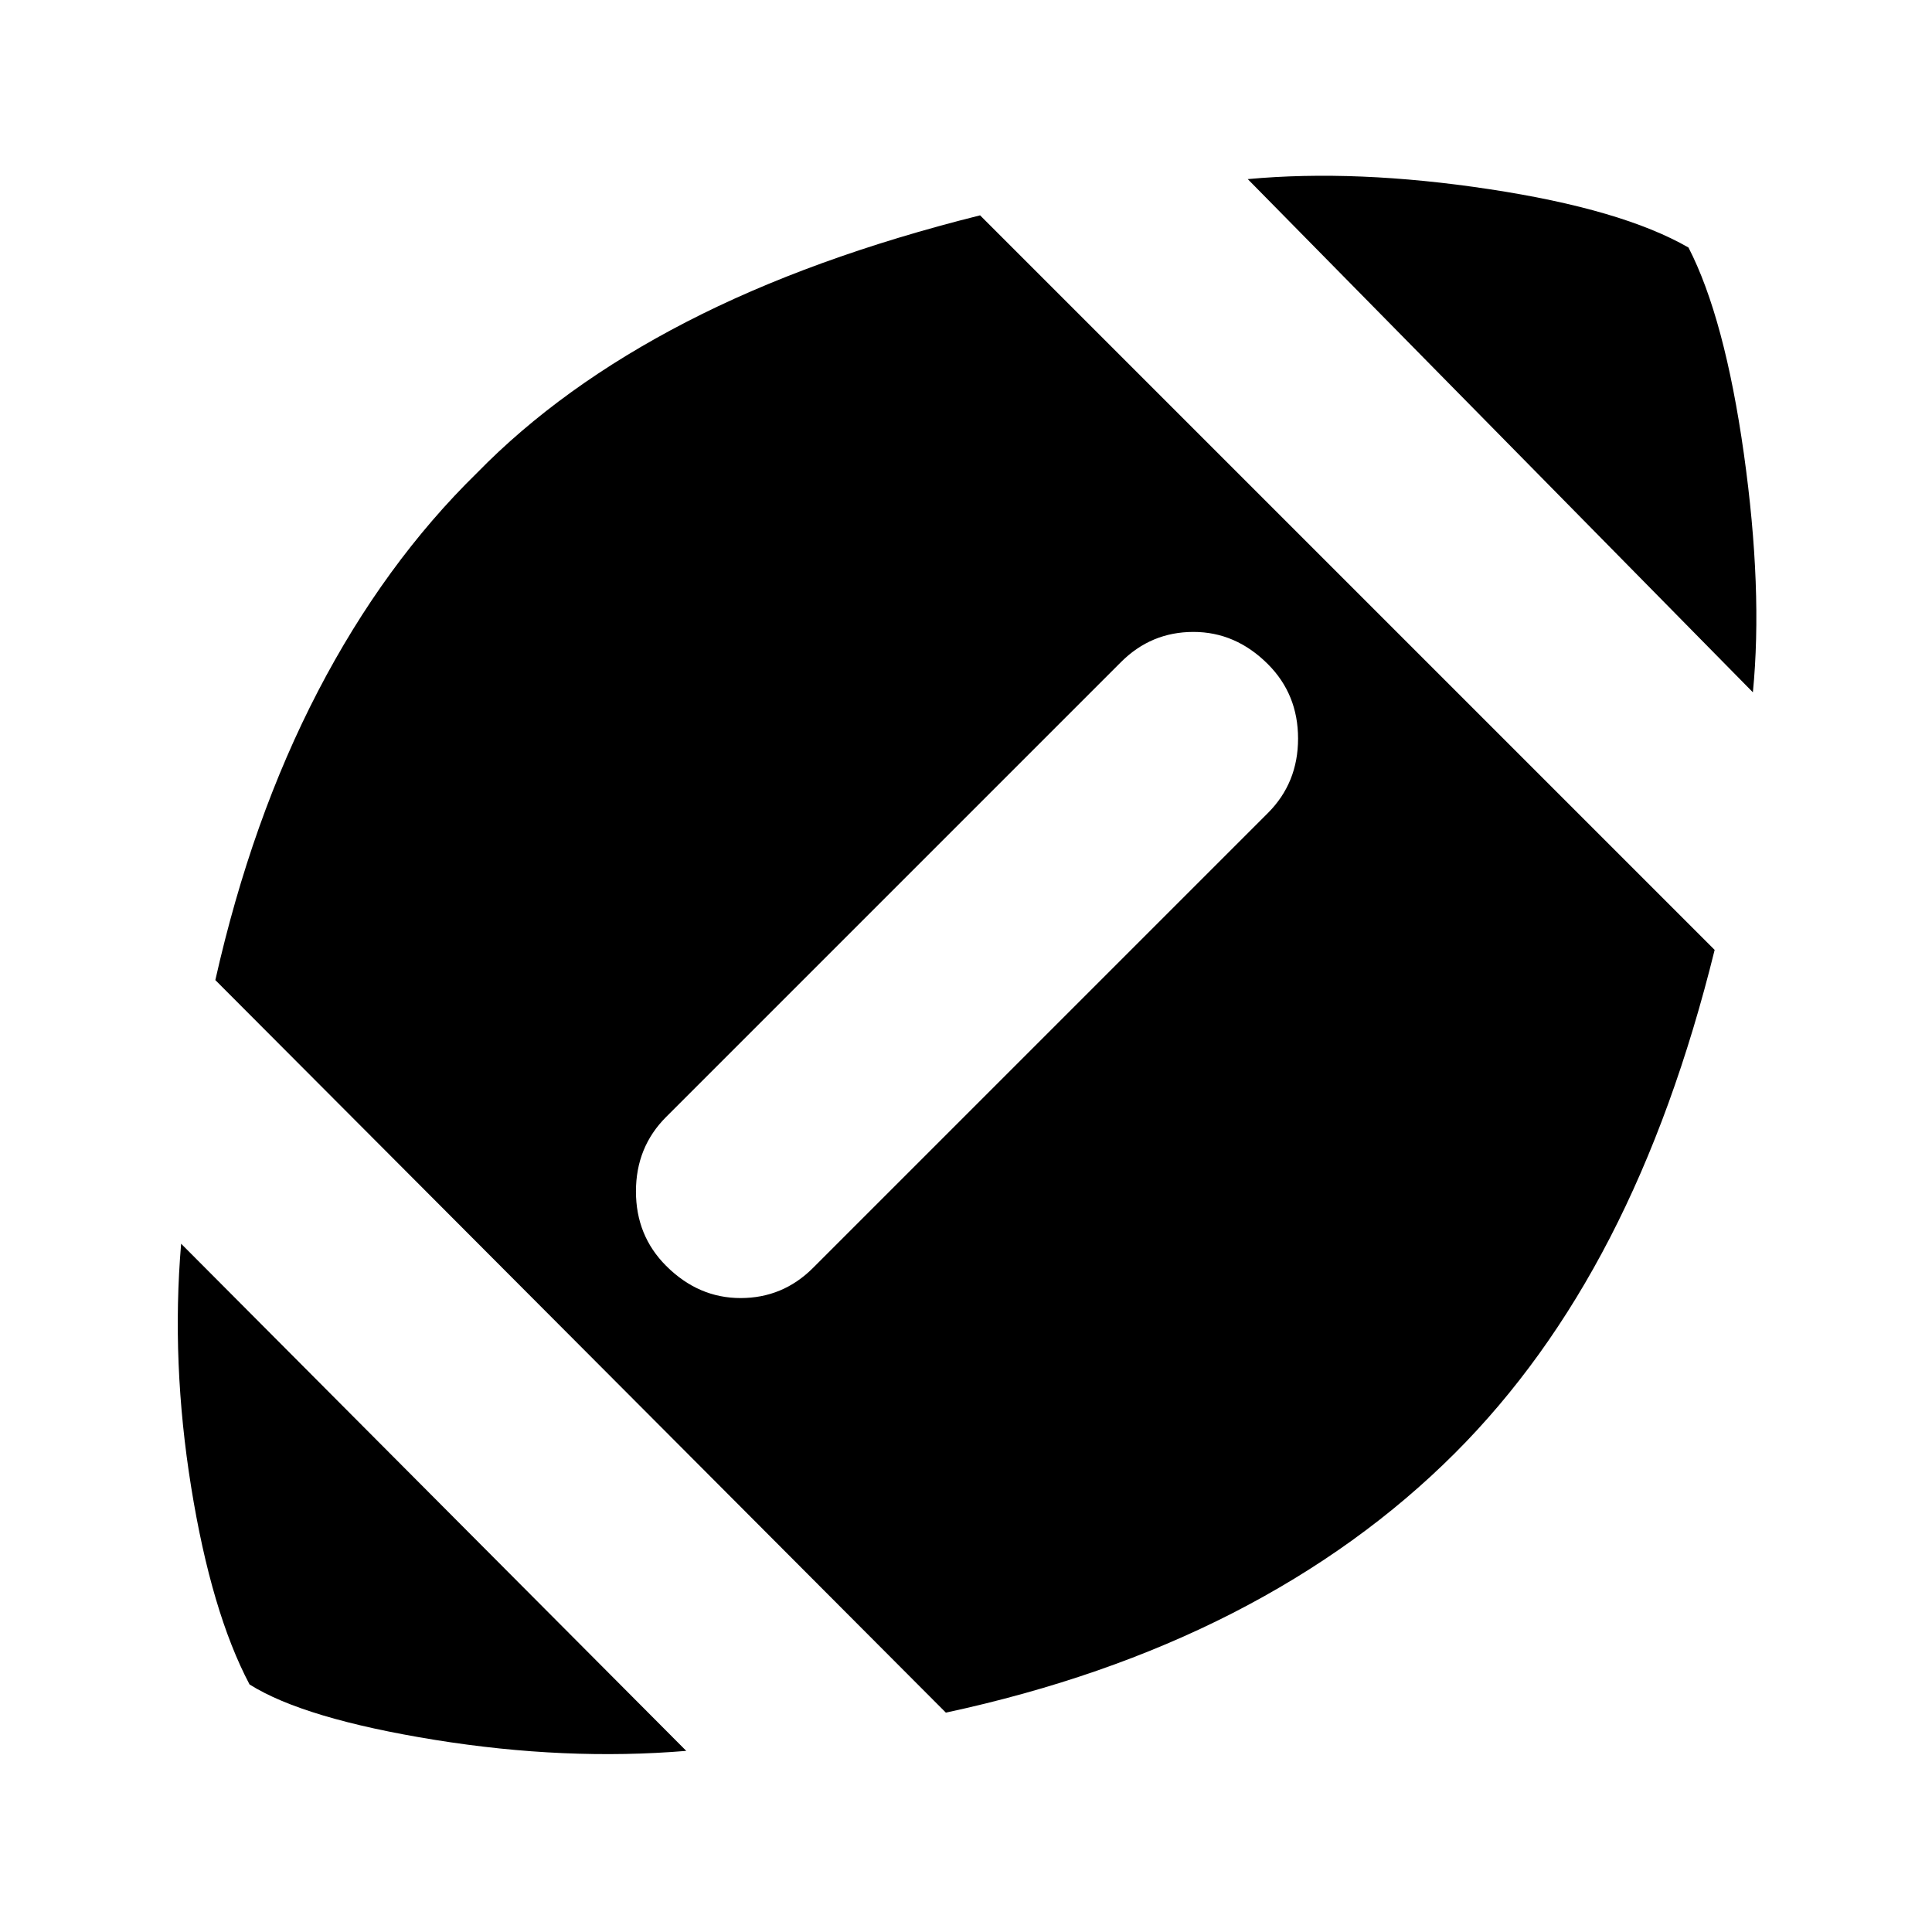 <svg xmlns="http://www.w3.org/2000/svg" height="24" width="24"><path d="M8.525 21.75q-1.5.125-3.125-.137-1.625-.263-2.3-.688-.475-.9-.725-2.45-.25-1.55-.125-3.025Zm3.225-.475-9.075-9.1q.45-2 1.275-3.588Q4.775 7 5.925 5.875 6.975 4.8 8.525 4t3.65-1.325L21.3 11.8q-.5 2.025-1.3 3.575-.8 1.55-1.925 2.675-1.175 1.175-2.762 1.988-1.588.812-3.563 1.237Zm-3.475-5.55q.4.4.925.4t.9-.375l5.65-5.65q.375-.375.375-.925t-.375-.925q-.4-.4-.925-.4t-.9.375l-5.65 5.65q-.375.375-.375.925t.375.925Zm13.5-7.125L15.5 2.225q1.35-.125 3 .125t2.475.725q.45.875.688 2.562.237 1.688.112 2.963Z"/></svg>